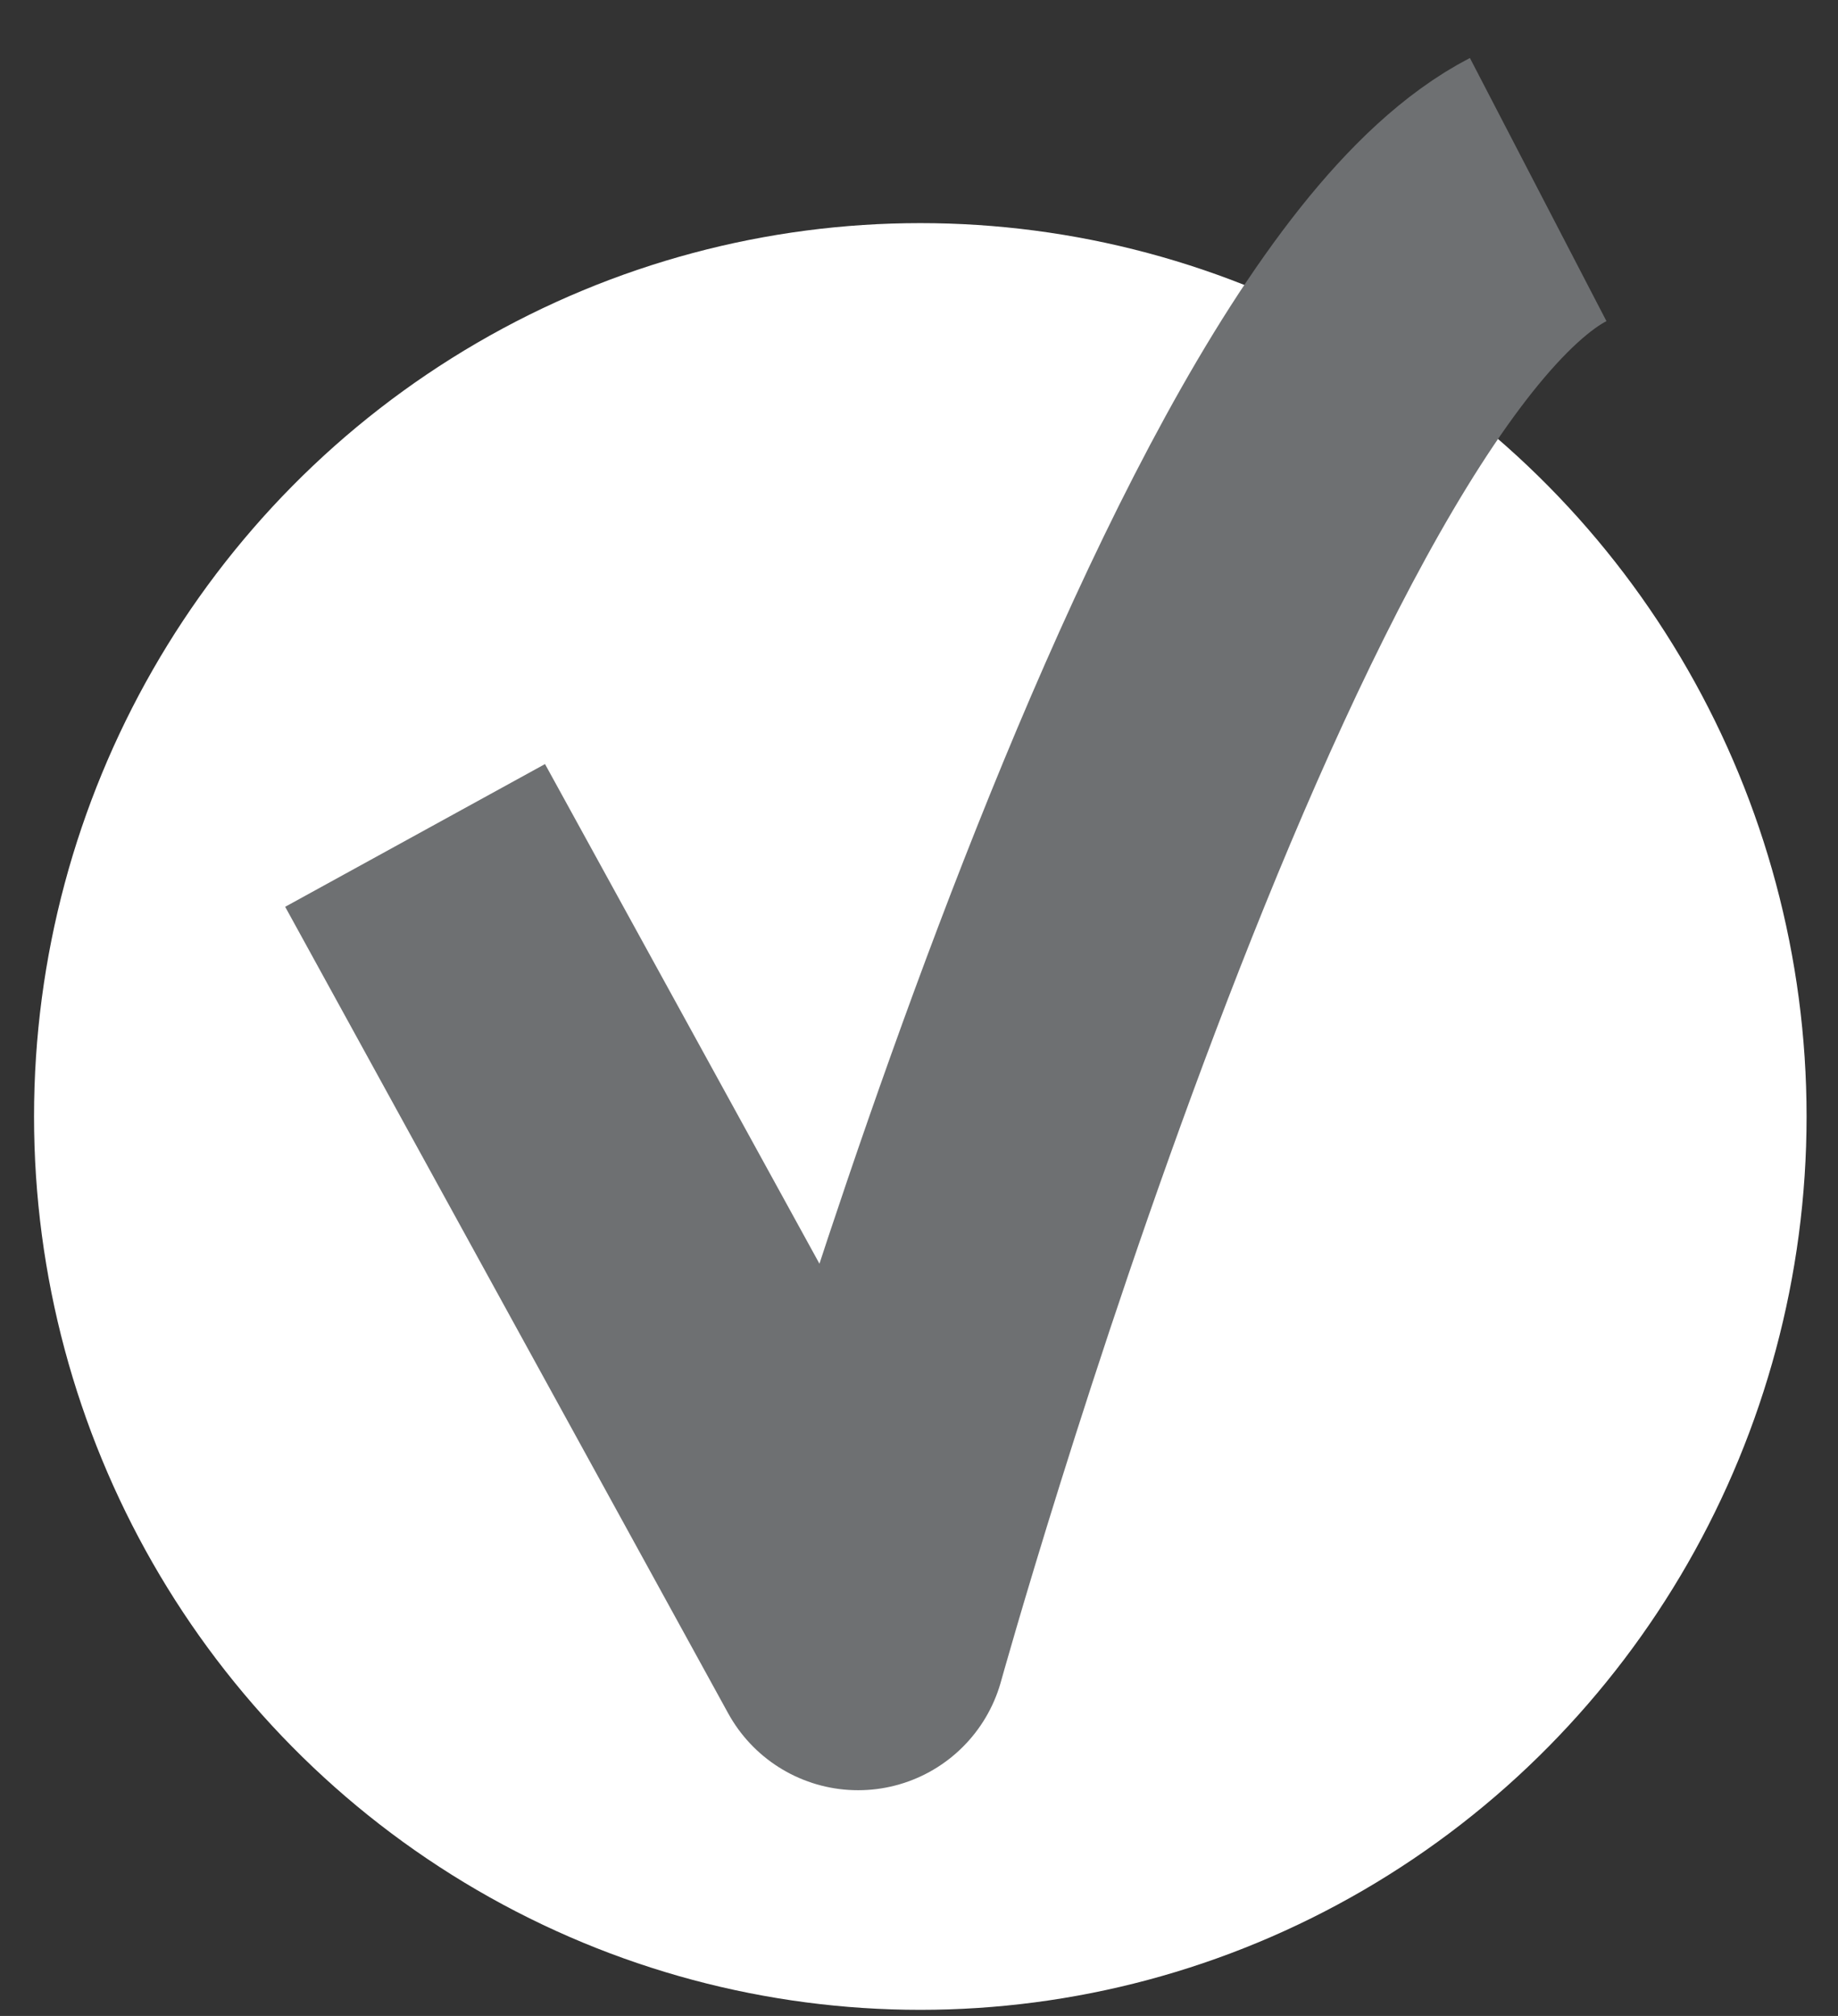 <?xml version="1.0" encoding="utf-8"?>
<!-- Generator: Adobe Illustrator 15.1.0, SVG Export Plug-In  -->
<!DOCTYPE svg PUBLIC "-//W3C//DTD SVG 1.1//EN" "http://www.w3.org/Graphics/SVG/1.1/DTD/svg11.dtd">
<svg version="1.1"
	 xmlns="http://www.w3.org/2000/svg" xmlns:xlink="http://www.w3.org/1999/xlink" xmlns:a="http://ns.adobe.com/AdobeSVGViewerExtensions/3.0/"
	 x="0px" y="0px" width="31px" height="34px" viewBox="-0.574 -0.978 31 34"
	 overflow="visible" enable-background="new -0.574 -0.978 31 34" xml:space="preserve">
<rect x="-0.574" y="-0.978" width="31" height="34" fill="#333333" stroke="none"/>
<defs>
</defs>
<g>
	<ellipse fill="#FFFFFF" cx="14.948" cy="17.852" rx="14.948" ry="15.067"/>
</g>
<path fill="none" stroke="#6E7072" stroke-width="5" stroke-linejoin="round" stroke-miterlimit="10" d="M6.427,13.112l7.472,13.603
	c0,0,6.022-21.669,11.47-24.496"/>
</svg>
